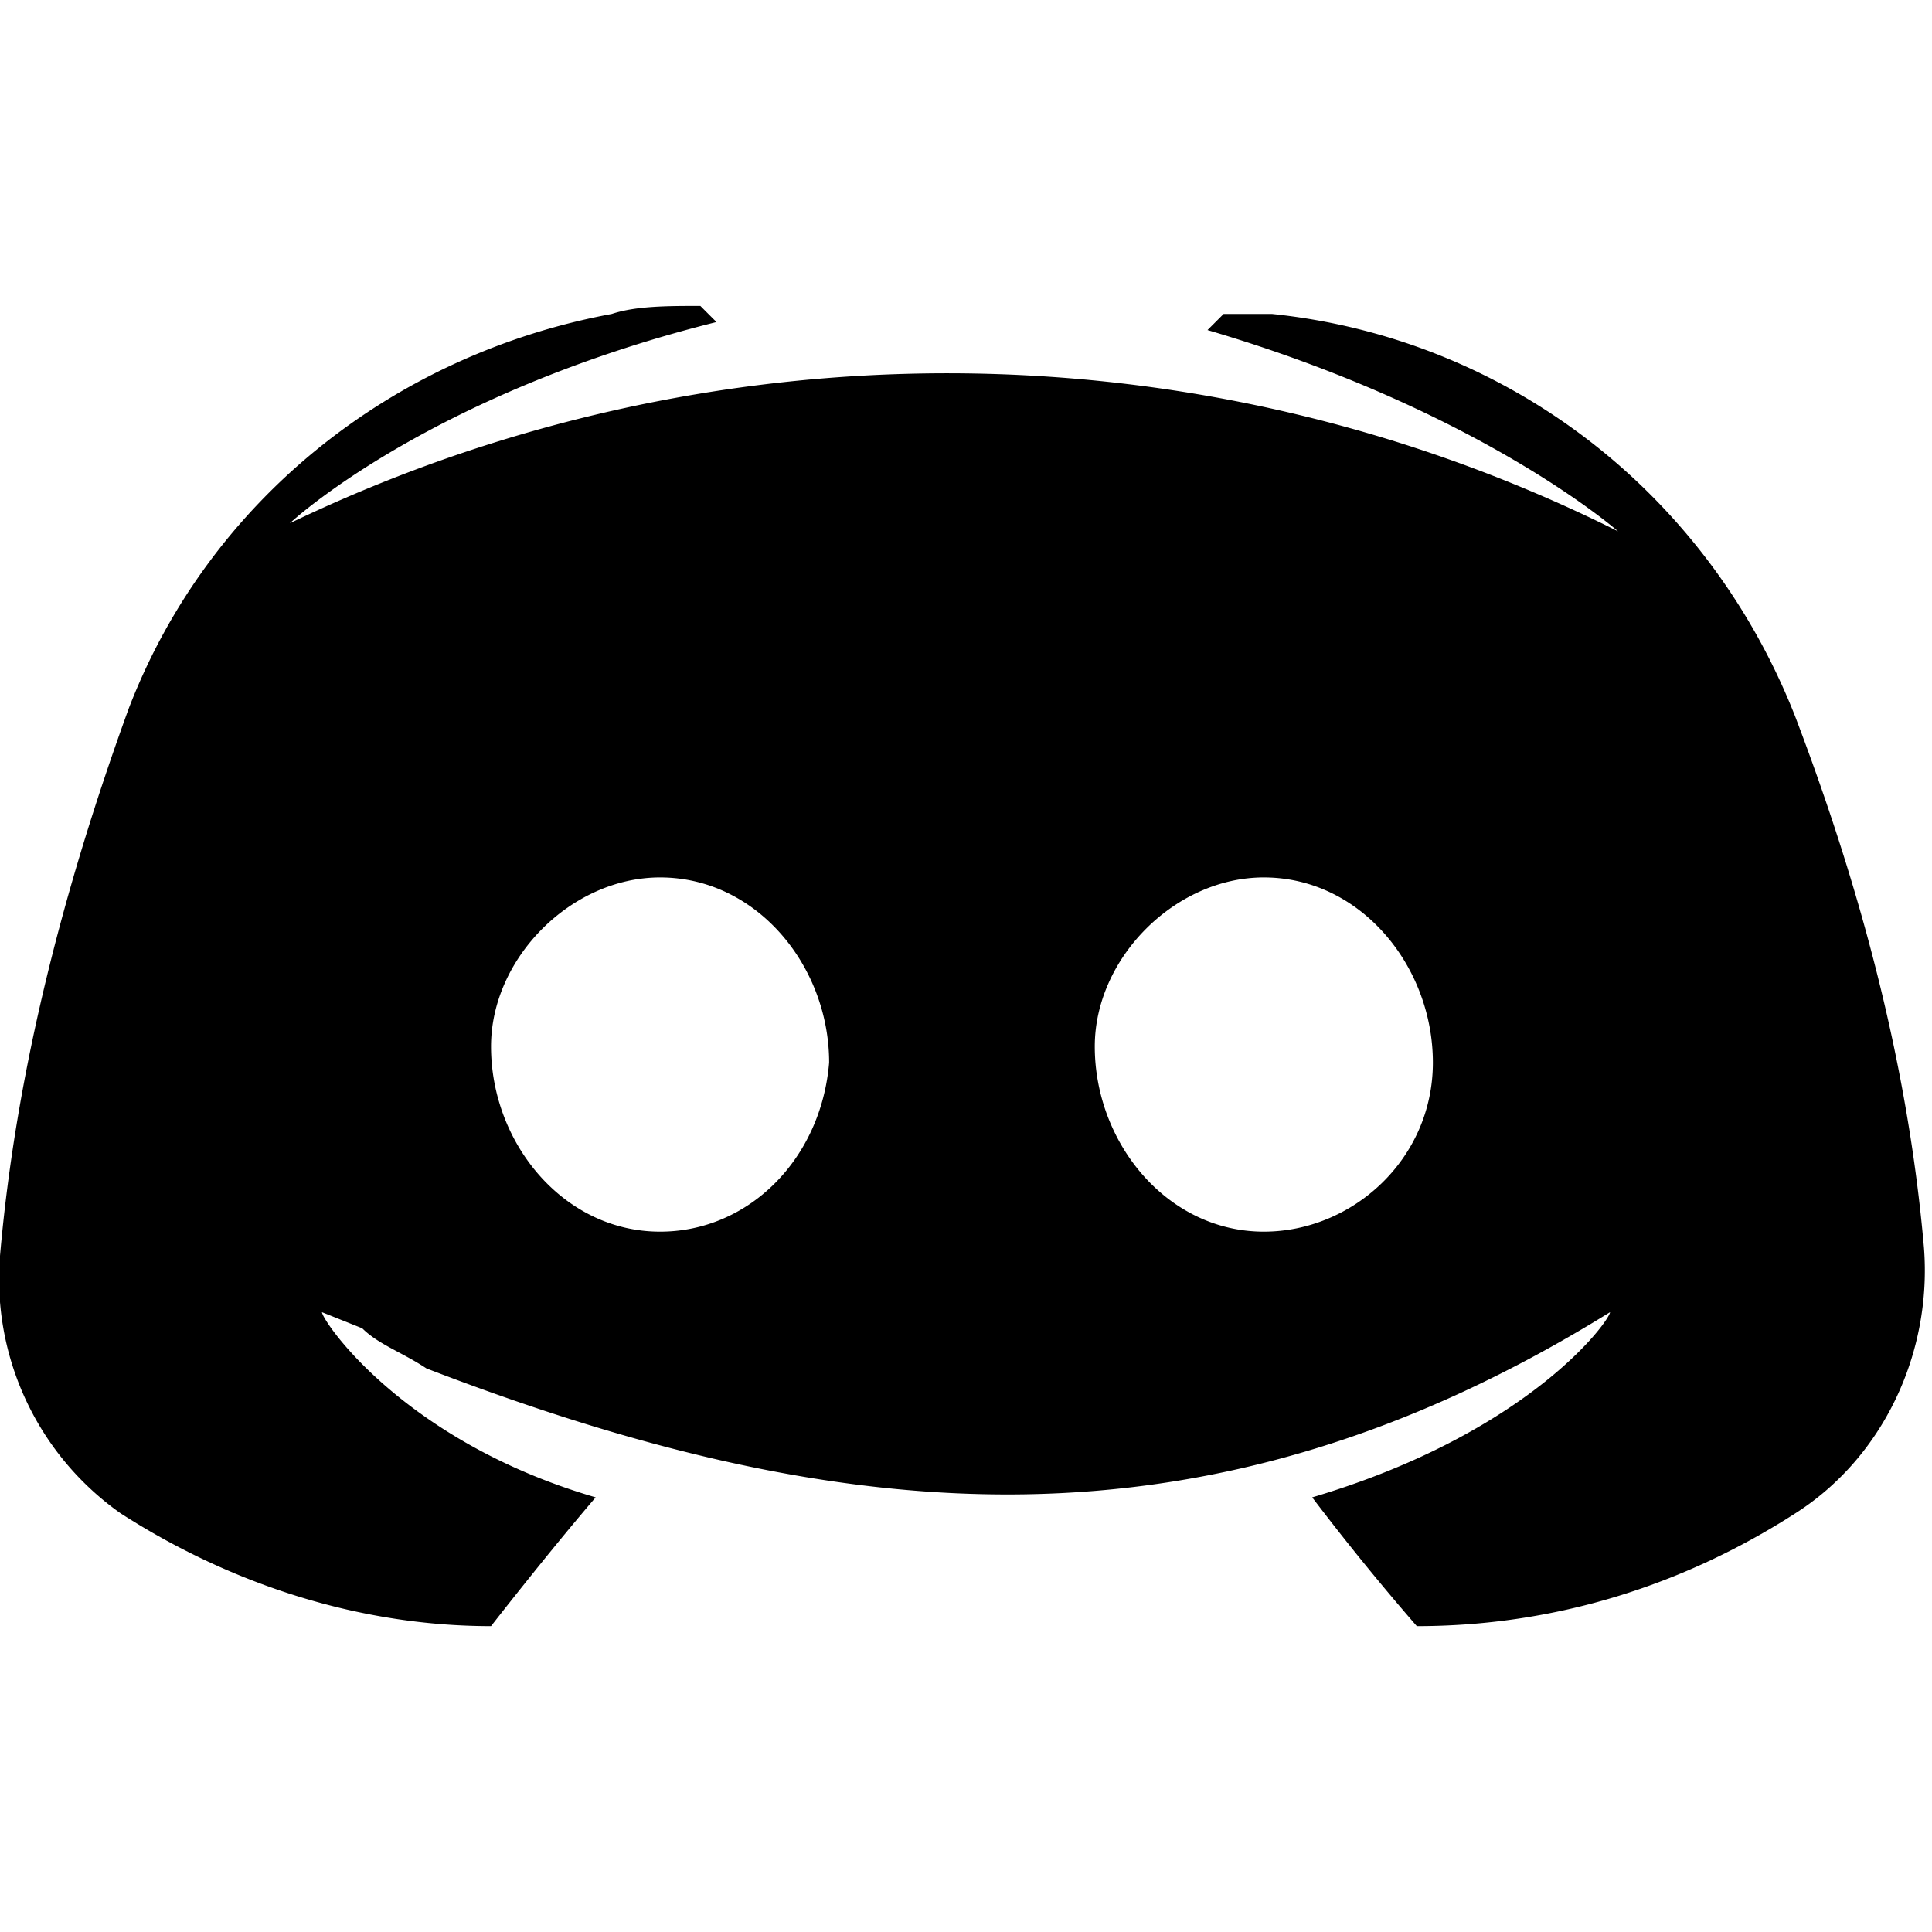 <svg xmlns="http://www.w3.org/2000/svg" width="32" height="32"><path d="M7.067 22.667c6.933 2.667 12.933 3.2 19.6-.933 0 .133-1.333 2-4.933 3.067a42 42 0 0 0 1.733 2.133c2.267 0 4.4-.667 6.267-1.867 1.467-.933 2.267-2.667 2.133-4.4-.267-3.067-1.067-6-2.133-8.8-1.467-3.733-4.8-6.267-8.667-6.667h-.8L20 5.467C24.533 6.8 26.8 8.8 26.8 8.8c-6.933-3.467-15.067-3.467-22-.133 0 0 2.267-2.133 7.067-3.333l-.267-.267c-.533 0-1.067 0-1.467.133-3.6.667-6.667 3.067-8 6.533C1.066 14.666.266 17.733 0 20.8a4.75 4.75 0 0 0 2 4.267c1.867 1.2 4 1.867 6.133 1.867 0 0 .933-1.2 1.733-2.133-3.2-.933-4.533-2.933-4.533-3.067l.667.267c.267.267.667.4 1.067.667zm3.866-2.267c-1.6 0-2.8-1.467-2.8-3.067 0-1.467 1.333-2.8 2.8-2.8 1.6 0 2.8 1.467 2.8 3.067-.133 1.6-1.333 2.8-2.8 2.8m10 0c-1.6 0-2.8-1.467-2.8-3.067 0-1.467 1.333-2.8 2.8-2.8 1.6 0 2.8 1.467 2.8 3.067s-1.333 2.8-2.8 2.8"/></svg>
